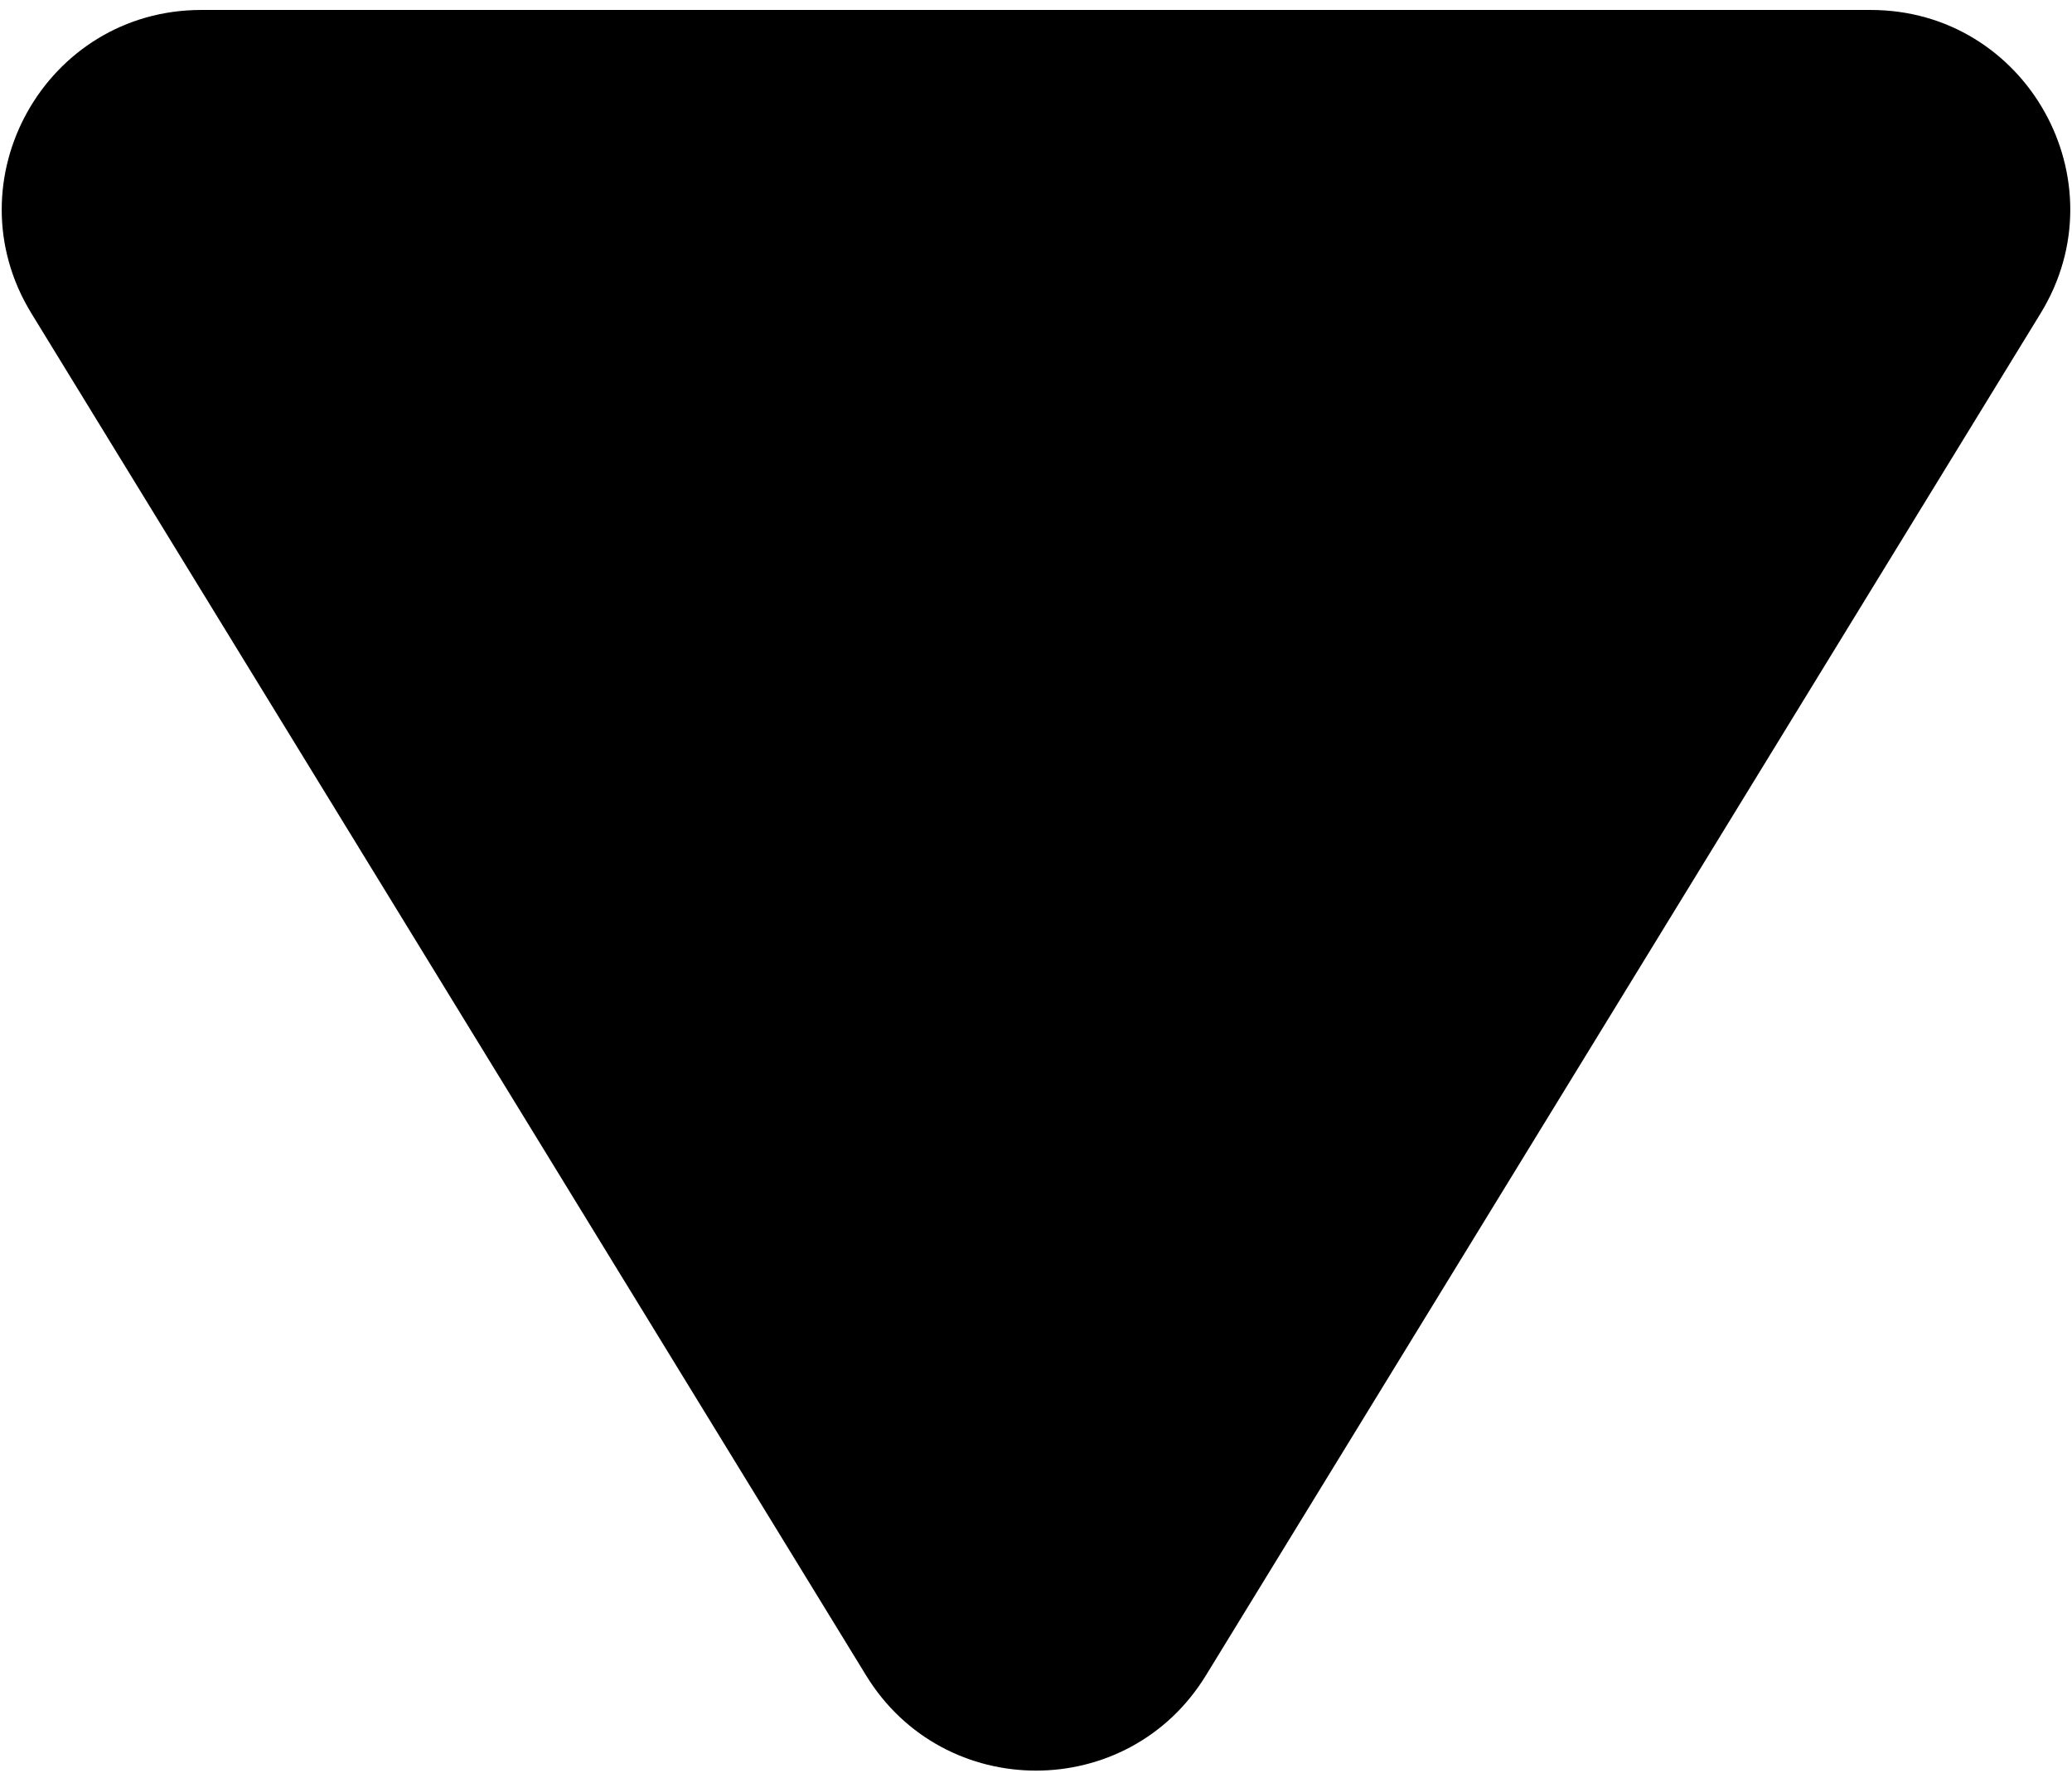 <svg width="104" height="89" viewBox="0 0 104 89" fill="none" xmlns="http://www.w3.org/2000/svg">
<path d="M60.526 84.088C56.624 90.455 47.376 90.454 43.474 84.088L1.576 15.726C-2.508 9.062 2.287 0.5 10.102 0.5L93.898 0.5C101.713 0.5 106.508 9.062 102.424 15.726L60.526 84.088Z" fill="black"/>
</svg>
